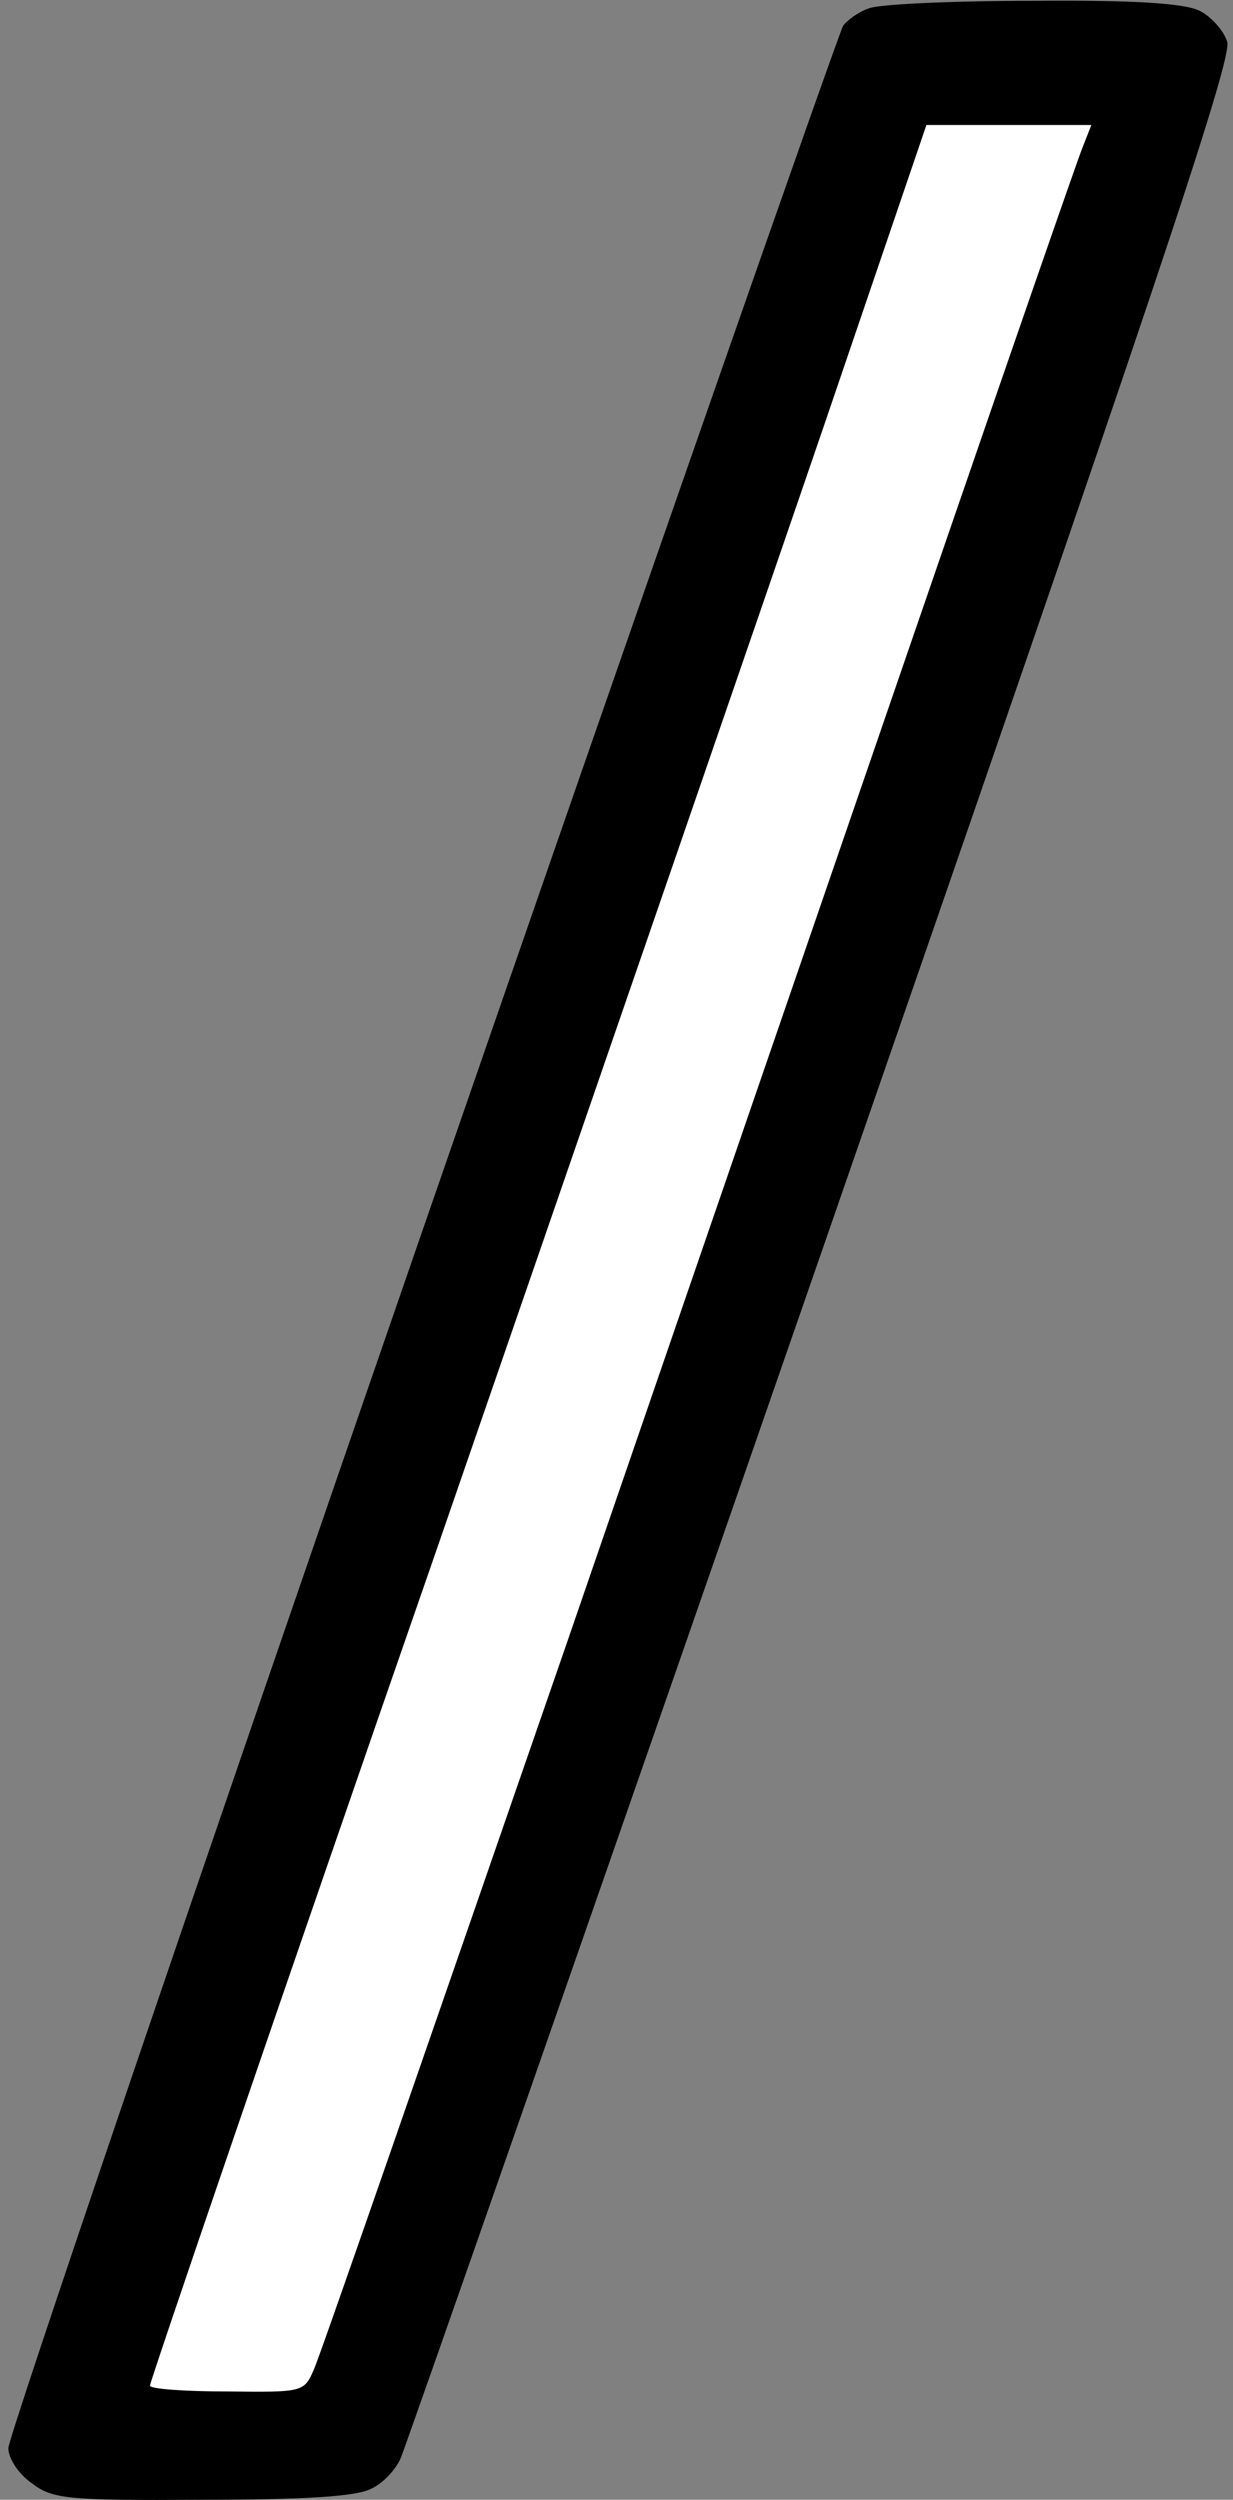 <svg version="1.2" xmlns="http://www.w3.org/2000/svg" viewBox="0 0 148 300" width="148" height="300">
	<rect x="0" y="0" width="148" height="300" fill="#808080" stroke="none"/>
	<style>
		.s0 { fill: #000000 }
		.s1 { fill: #ffffff }
	</style>
	<path id="Path 1" class="s0" d="m104.3 1c-1.2 0.4-2.6 1.4-3.1 2.1-0.5 0.8-23.3 66-50.6 144.9-27.3 78.9-49.6 144.5-49.6 145.8 0 1.2 1.2 3.1 2.8 4.2 2.5 1.9 4.1 2.1 20.5 2 12.1 0 18.5-0.4 20.2-1.3 1.4-0.6 3-2.3 3.6-3.7 0.6-1.4 23.4-66.6 50.6-145 39.5-113.9 49.3-143 48.6-145-0.4-1.3-1.9-3-3.3-3.7-1.8-0.9-7.7-1.3-20-1.2-9.6 0-18.5 0.4-19.7 0.9z"/>
	<path id="Path 2" class="s1" d="m99 50.8c-6.7 19.6-27.7 80.5-46.6 135.2-19 54.7-34.4 99.8-34.4 100.3 0 0.4 4.2 0.7 9.3 0.7 9.1 0.1 9.2 0.1 10.4-2.7 0.7-1.5 14.3-40.8 30.4-87.3 16-46.5 36.2-105.2 44.9-130.5 8.7-25.3 16.3-47.2 16.9-48.7l1.1-2.8h-19.8z"/>
</svg>

